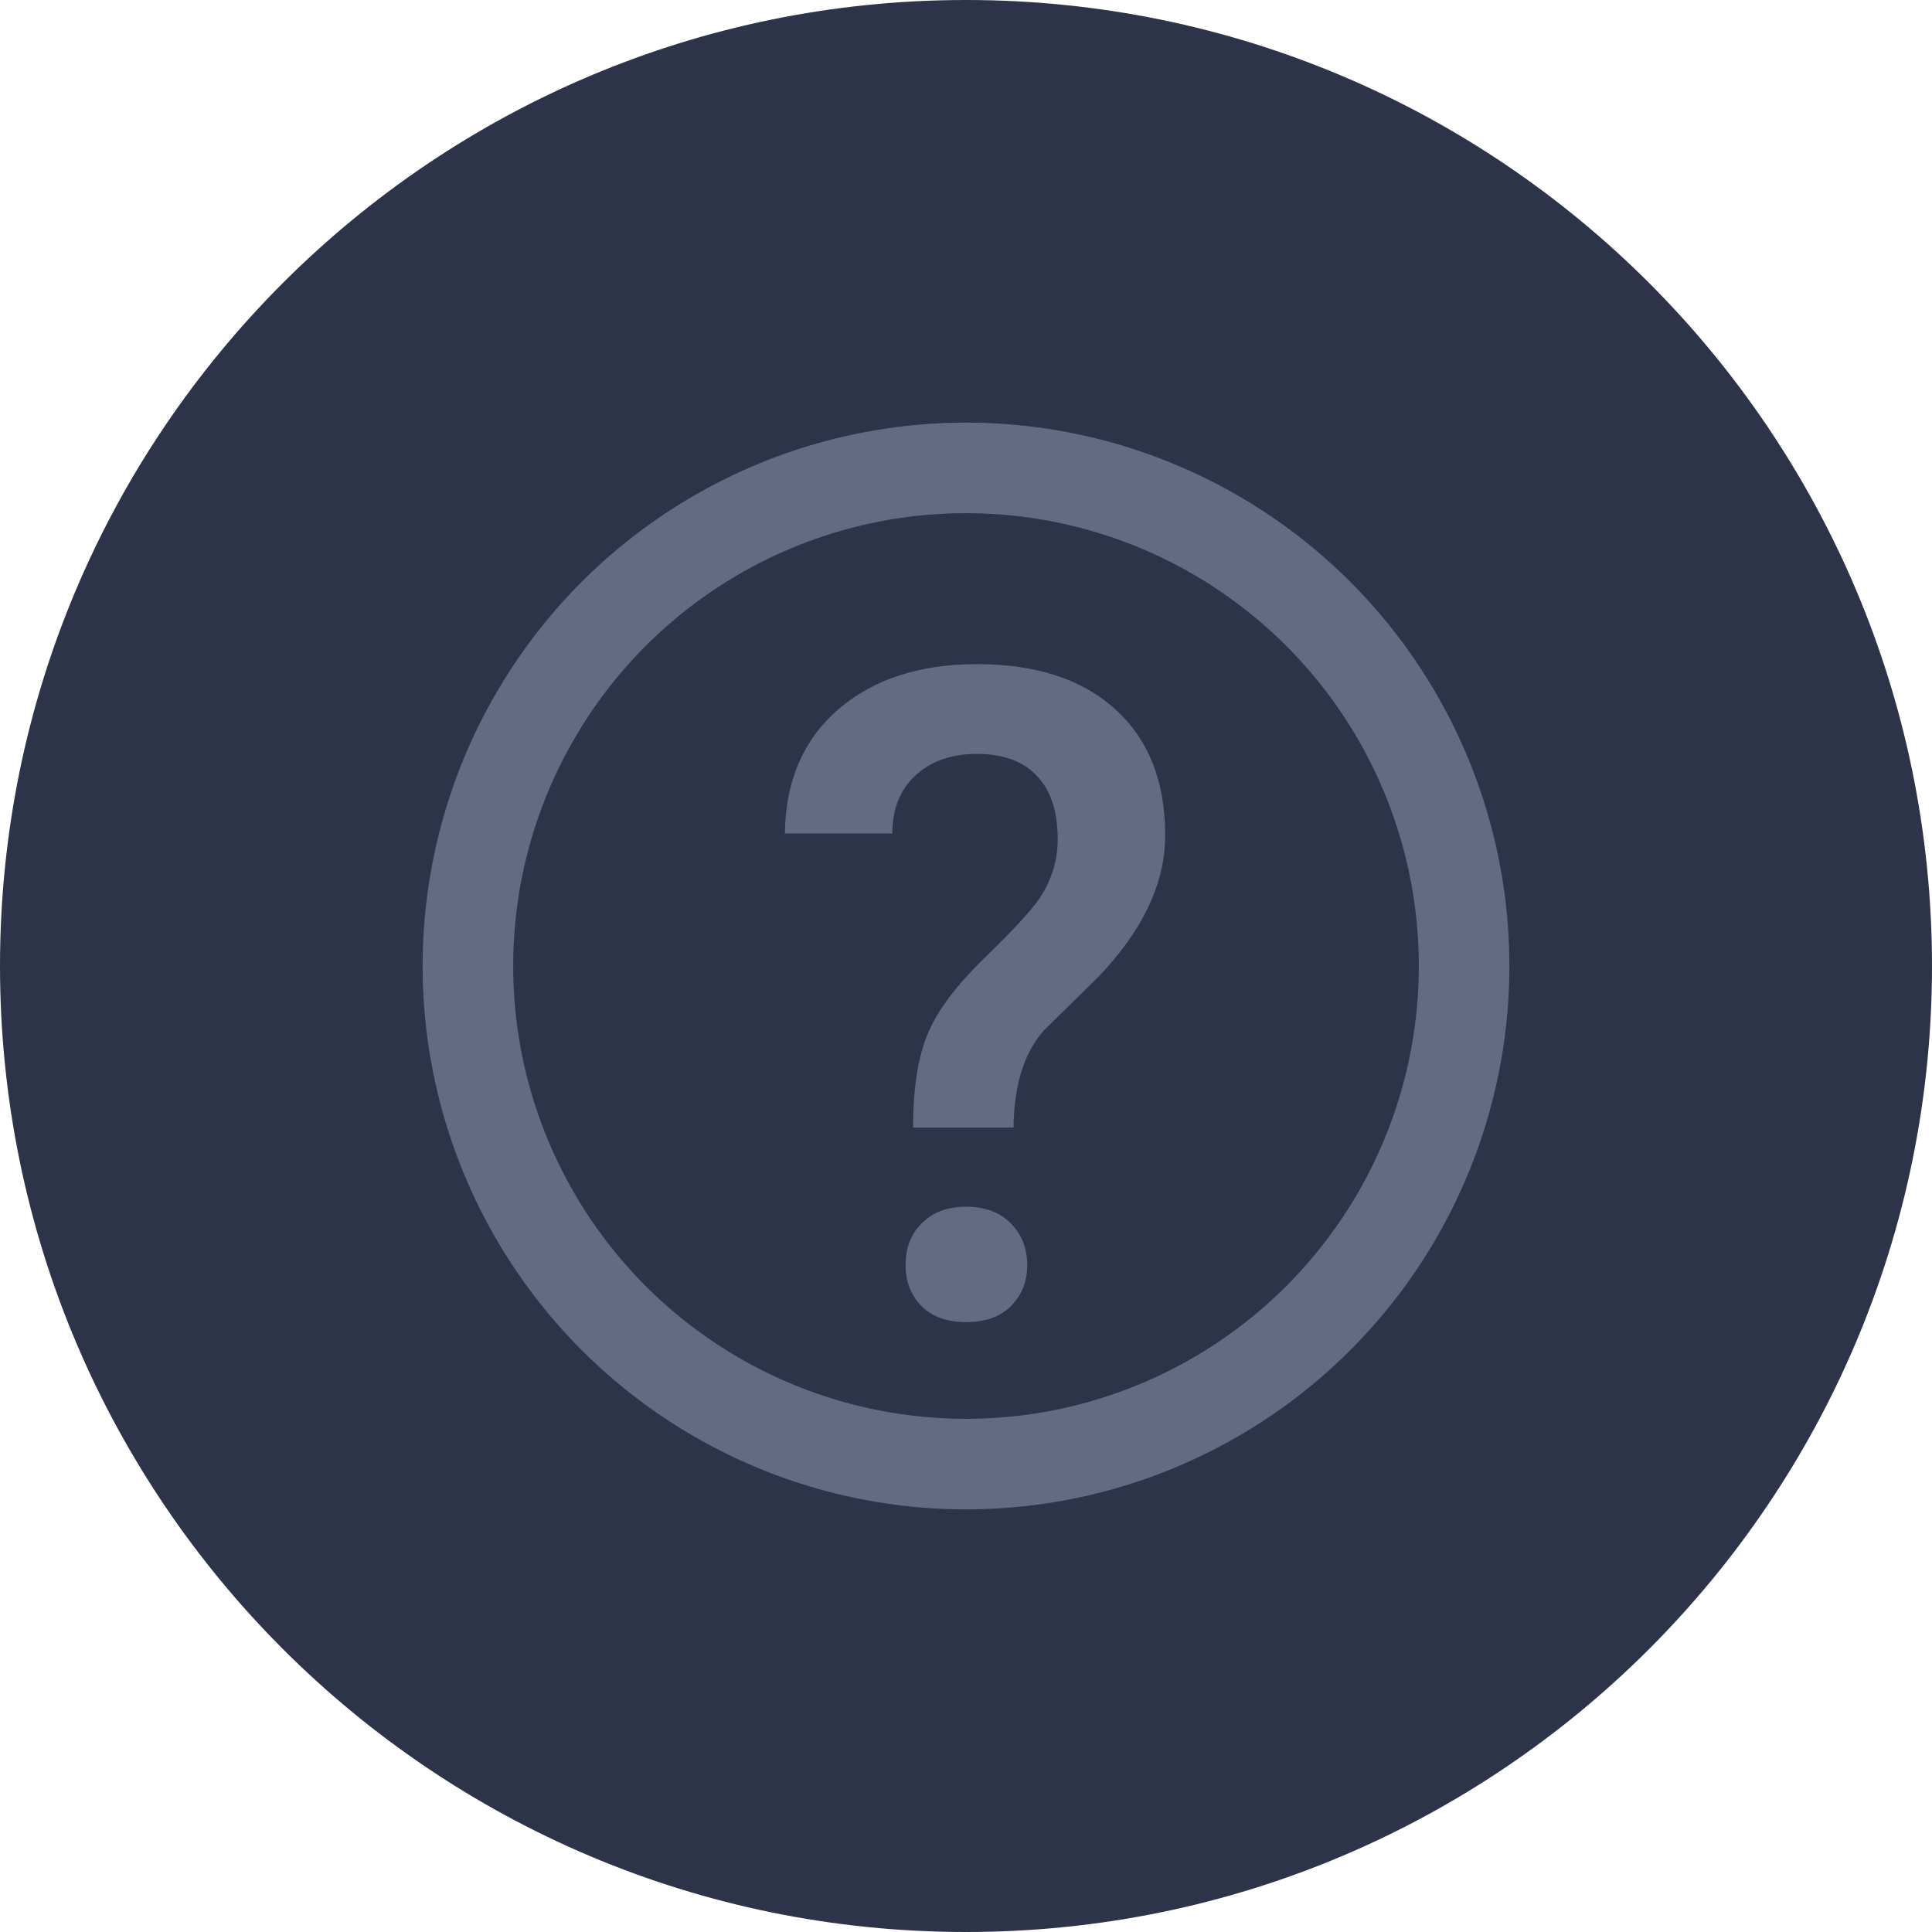 <svg width="32" height="32" viewBox="0 0 32 32" fill="none" xmlns="http://www.w3.org/2000/svg">
<path d="M16 32C24.837 32 32 24.837 32 16C32 7.163 24.837 0 16 0C7.163 0 0 7.163 0 16C0 24.837 7.163 32 16 32Z" fill="#2D344A"/>
<circle cx="16" cy="16" r="8.25" stroke="#636A81" stroke-width="1.5"/>
<path d="M15.124 18.676C15.124 18.026 15.205 17.509 15.366 17.123C15.527 16.737 15.844 16.315 16.318 15.856C16.796 15.392 17.099 15.062 17.226 14.867C17.421 14.569 17.519 14.247 17.519 13.9C17.519 13.441 17.404 13.092 17.175 12.853C16.95 12.609 16.618 12.487 16.179 12.487C15.759 12.487 15.419 12.606 15.161 12.846C14.907 13.08 14.78 13.4 14.78 13.805H13C13.01 12.941 13.303 12.257 13.879 11.754C14.46 11.252 15.227 11 16.179 11C17.16 11 17.924 11.249 18.471 11.747C19.023 12.245 19.299 12.941 19.299 13.835C19.299 14.63 18.928 15.414 18.186 16.186L17.285 17.072C16.962 17.438 16.796 17.973 16.787 18.676H15.124ZM14.999 20.954C14.999 20.666 15.09 20.434 15.271 20.258C15.451 20.077 15.695 19.987 16.003 19.987C16.315 19.987 16.562 20.08 16.743 20.265C16.923 20.446 17.014 20.675 17.014 20.954C17.014 21.222 16.926 21.447 16.75 21.627C16.574 21.808 16.325 21.898 16.003 21.898C15.681 21.898 15.432 21.808 15.256 21.627C15.085 21.447 14.999 21.222 14.999 20.954Z" fill="#636A81"/>
</svg>
